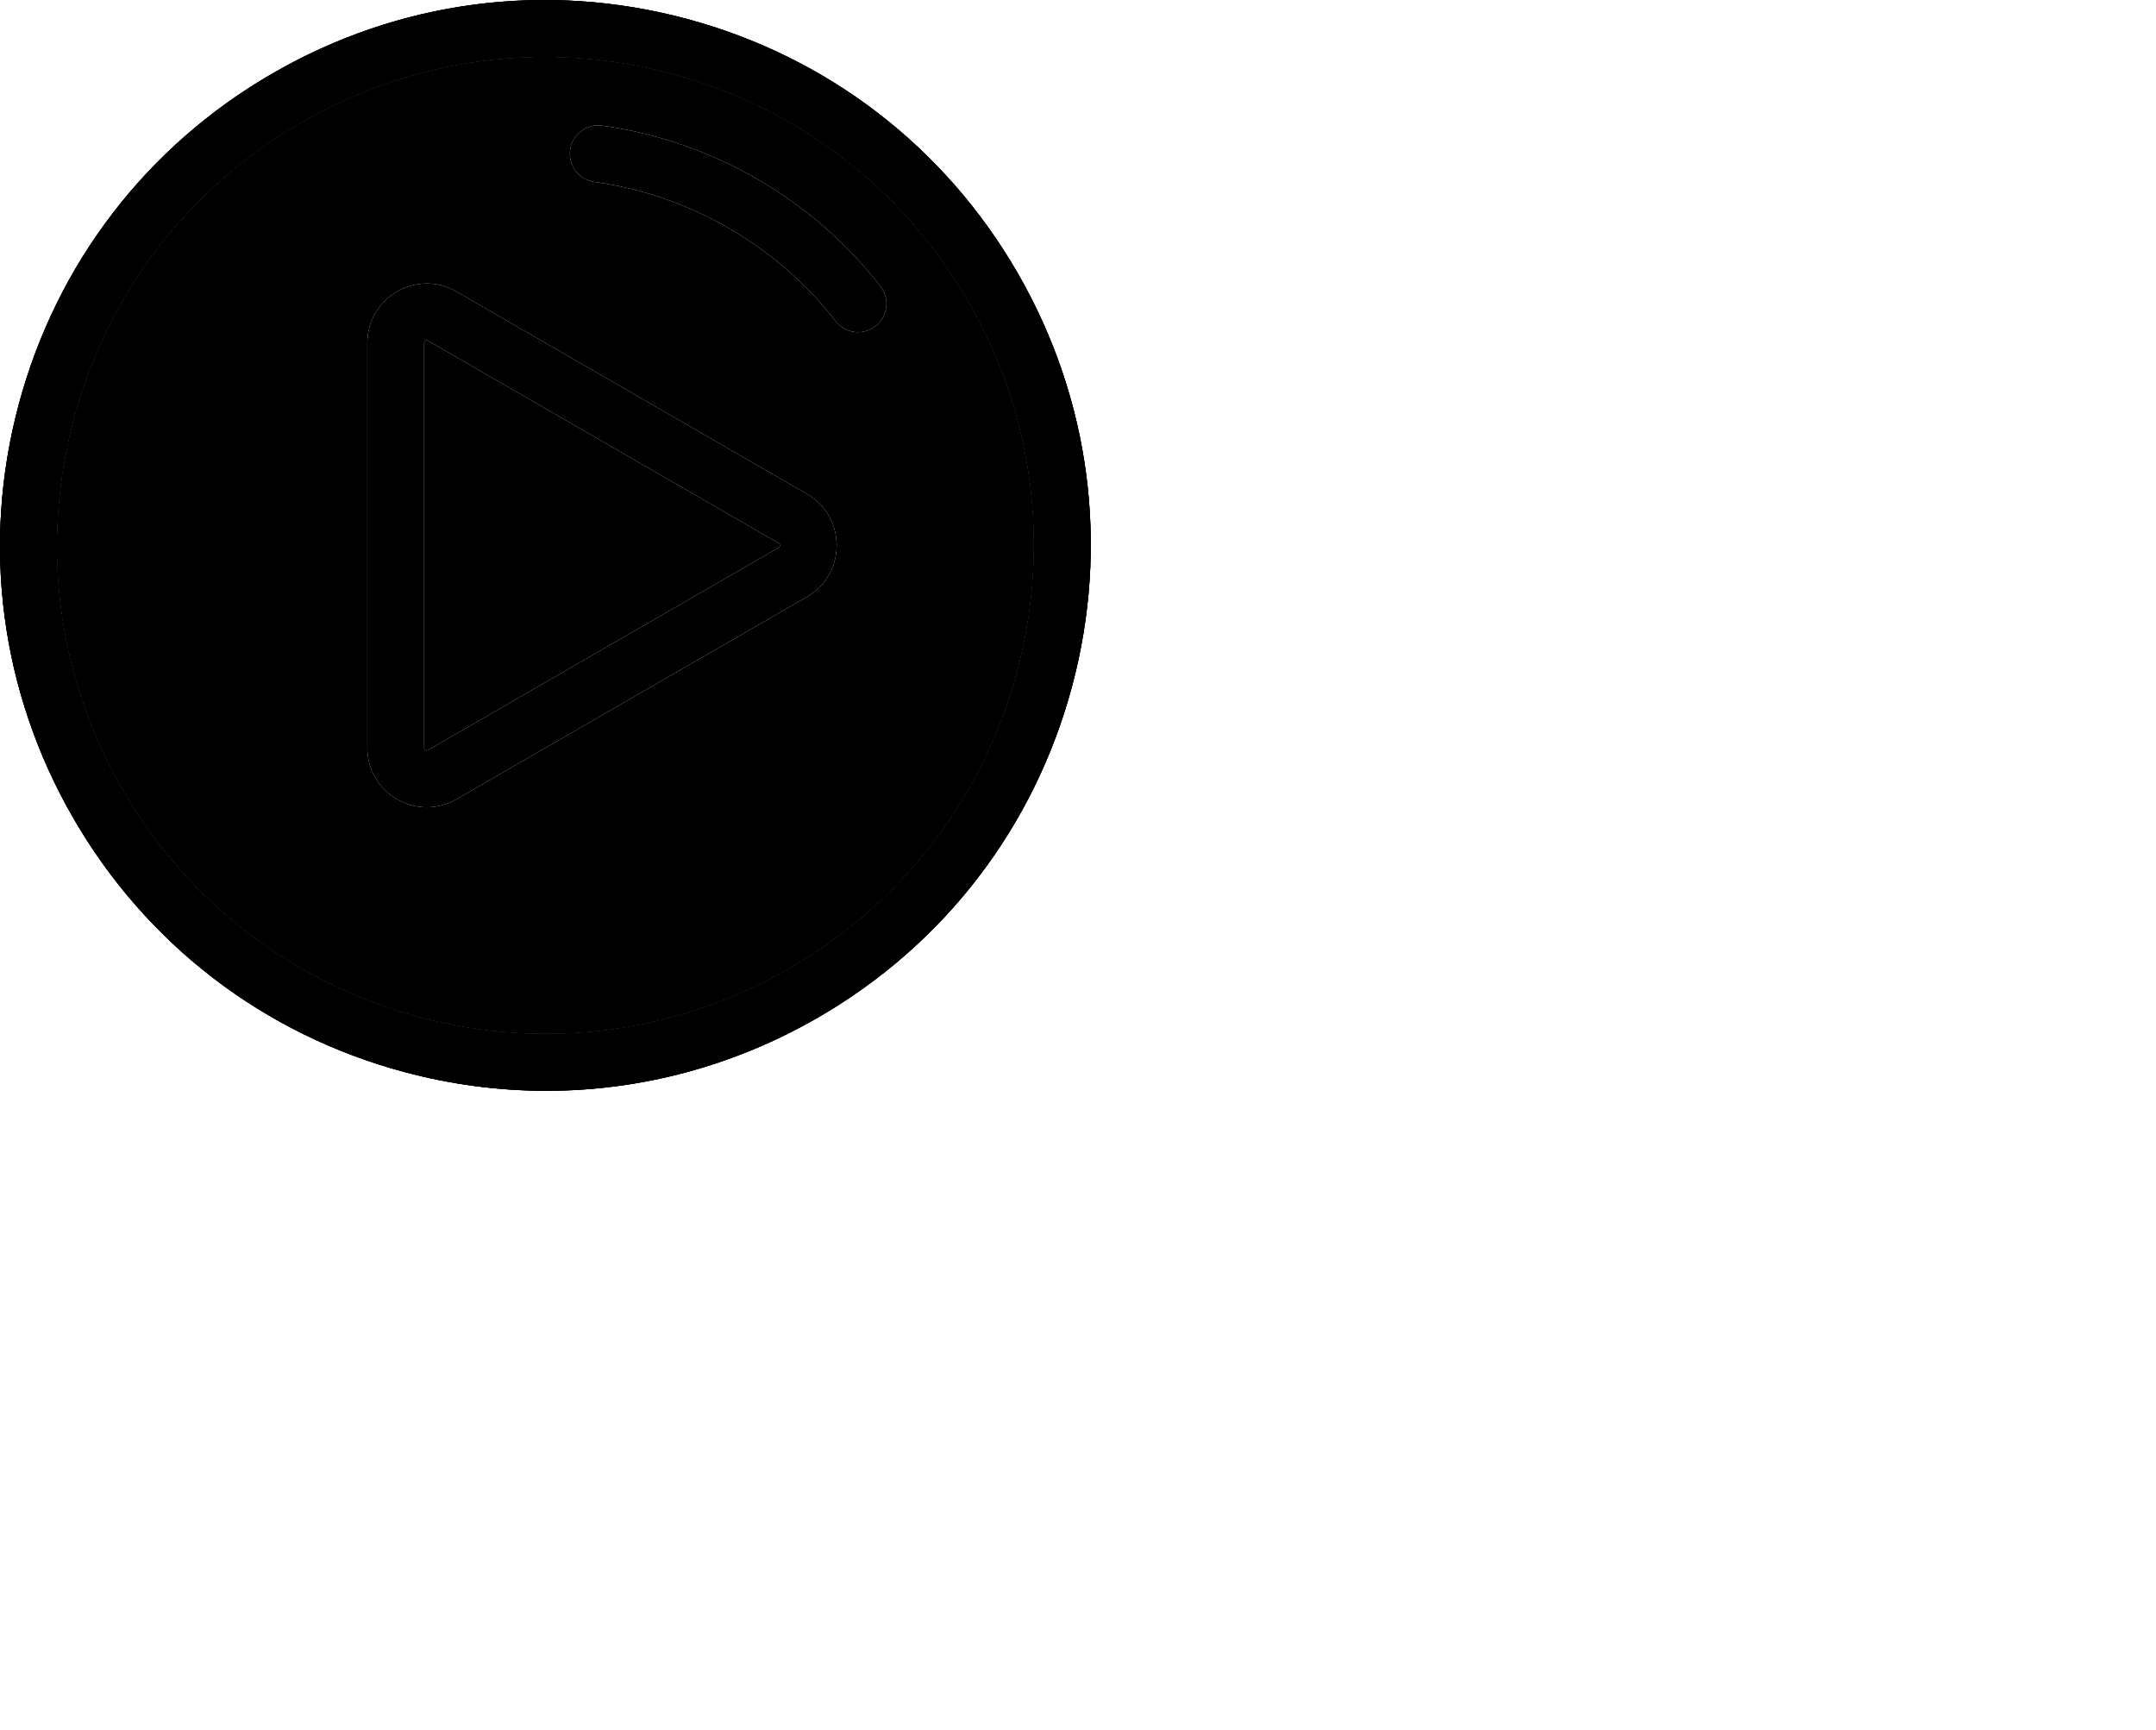 <svg className="casino-play-btn" viewBox="0 0 1012 812">
      <path
        id="Color Fill 5"
        fillRule="evenodd"
        className="shp0"
        d="M128.05 34.4C187.25 0.22 256.21 -8.86 322.23 8.83C388.26 26.52 443.43 68.86 477.61 128.05C511.78 187.25 520.86 256.22 503.18 322.24C485.48 388.26 443.14 443.43 383.95 477.61C344.51 500.38 300.76 512 256.41 512C234.19 512 211.82 509.08 189.77 503.18C123.75 485.48 68.57 443.14 34.39 383.95C0.22 324.75 -8.86 255.79 8.82 189.77C26.52 123.75 68.86 68.57 128.05 34.4ZM477.43 315.33C493.28 256.19 485.15 194.4 454.53 141.37C423.91 88.34 374.48 50.42 315.33 34.57C295.59 29.28 275.53 26.67 255.63 26.67C215.91 26.67 176.71 37.07 141.37 57.47C88.36 88.09 50.42 137.52 34.57 196.67C18.72 255.81 26.85 317.6 57.47 370.63C88.09 423.66 137.52 461.58 196.67 477.44C255.81 493.28 317.6 485.15 370.63 454.53C423.66 423.91 461.58 374.48 477.43 315.33Z"
      />
      <path
        id="Color Fill 5"
        fillRule="evenodd"
        className="shp0"
        d="M128.05 34.4C187.25 0.22 256.21 -8.86 322.23 8.83C388.26 26.52 443.43 68.86 477.61 128.05C511.78 187.25 520.86 256.22 503.18 322.24C485.48 388.26 443.14 443.43 383.95 477.61C344.51 500.38 300.76 512 256.41 512C234.19 512 211.82 509.08 189.77 503.18C123.75 485.48 68.57 443.14 34.39 383.95C0.22 324.75 -8.86 255.79 8.82 189.77C26.52 123.75 68.86 68.57 128.05 34.4ZM477.43 315.33C493.28 256.19 485.15 194.4 454.53 141.37C423.91 88.34 374.48 50.42 315.33 34.57C295.59 29.28 275.53 26.67 255.63 26.67C215.91 26.67 176.71 37.07 141.37 57.47C88.36 88.09 50.42 137.52 34.57 196.67C18.72 255.81 26.85 317.6 57.47 370.63C88.09 423.66 137.52 461.58 196.67 477.44C255.81 493.28 317.6 485.15 370.63 454.53C423.66 423.91 461.58 374.48 477.43 315.33Z"
      />
      <path
        id="Color Fill 5"
        fillRule="evenodd"
        className="shp1"
        d="M128.05 34.4C187.25 0.22 256.21 -8.86 322.23 8.83C388.26 26.52 443.43 68.86 477.61 128.05C511.78 187.25 520.86 256.22 503.18 322.24C485.48 388.26 443.14 443.43 383.95 477.61C344.51 500.38 300.76 512 256.41 512C234.19 512 211.82 509.08 189.77 503.18C123.75 485.48 68.57 443.14 34.39 383.95C0.22 324.75 -8.86 255.79 8.82 189.77C26.52 123.75 68.86 68.57 128.05 34.4ZM477.43 315.33C493.28 256.19 485.15 194.4 454.53 141.37C423.91 88.34 374.48 50.42 315.33 34.57C295.59 29.28 275.53 26.67 255.63 26.67C215.91 26.67 176.71 37.07 141.37 57.47C88.36 88.09 50.42 137.52 34.57 196.67C18.72 255.81 26.85 317.6 57.47 370.63C88.09 423.66 137.52 461.58 196.67 477.44C255.81 493.28 317.6 485.15 370.63 454.53C423.66 423.91 461.58 374.48 477.43 315.33Z"
      />
      <path
        id="Color Fill 4"
        fillRule="evenodd"
        className="shp2"
        d="M454.53 141.37C485.15 194.4 493.28 256.19 477.43 315.33C461.58 374.48 423.66 423.91 370.63 454.53C317.6 485.15 255.81 493.28 196.67 477.44C137.52 461.58 88.09 423.66 57.47 370.63C26.85 317.6 18.72 255.82 34.57 196.67C50.42 137.52 88.36 88.09 141.37 57.47C176.71 37.07 215.91 26.67 255.63 26.67C275.53 26.67 295.59 29.28 315.33 34.57C374.48 50.42 423.91 88.34 454.53 141.37ZM410.92 153.14C416.74 148.64 417.81 140.26 413.31 134.45C381.62 93.5 333.97 66 282.61 58.98C275.32 57.98 268.59 63.08 267.61 70.38C266.61 77.67 271.71 84.39 279 85.39C323.51 91.46 364.78 115.3 392.23 150.75C394.85 154.15 398.8 155.92 402.78 155.92C405.63 155.92 408.5 155.02 410.92 153.14ZM392.72 256C392.72 245.92 387.51 236.9 378.78 231.86L214.26 136.86C205.51 131.82 195.1 131.82 186.37 136.86C177.64 141.91 172.42 150.93 172.42 161.02L172.42 350.99C172.42 361.08 177.64 370.1 186.37 375.15C190.73 377.66 195.52 378.92 200.31 378.92C205.1 378.92 209.89 377.67 214.26 375.15L378.78 280.15C387.51 275.11 392.72 266.09 392.72 256Z"
      />
      <g id="Layer">
        <path
          id="Layer"
          className="shp3"
          d="M413.31 134.45C417.81 140.25 416.74 148.64 410.92 153.14C408.5 155.02 405.63 155.92 402.78 155.92C398.8 155.92 394.85 154.15 392.23 150.75C364.78 115.3 323.51 91.46 279 85.39C271.71 84.39 266.61 77.67 267.61 70.38C268.59 63.08 275.32 57.98 282.61 58.98C333.97 66 381.62 93.5 413.31 134.45Z"
        />
        <path
          id="Layer"
          fillRule="evenodd"
          className="shp1"
          d="M378.78 231.86C387.51 236.9 392.72 245.92 392.72 256C392.72 266.09 387.51 275.11 378.78 280.14L214.26 375.15C209.89 377.66 205.1 378.92 200.31 378.92C195.52 378.92 190.73 377.66 186.37 375.15C177.64 370.1 172.42 361.08 172.42 350.99L172.42 161.01C172.42 150.93 177.64 141.91 186.37 136.86C195.1 131.82 205.52 131.82 214.26 136.86L378.78 231.86ZM366.07 256C366.07 255.28 365.66 255.04 365.46 254.94L200.93 159.94C200.8 159.87 200.6 159.75 200.32 159.75C200.15 159.75 199.93 159.8 199.69 159.94C199.07 160.3 199.07 160.77 199.07 161.01L199.07 350.99C199.07 351.23 199.07 351.71 199.69 352.07C200.31 352.42 200.73 352.18 200.93 352.07L365.46 257.07C365.66 256.96 366.07 256.72 366.07 256Z"
        />
      </g>
      <path
        id="Layer"
        className="shp4"
        d="M365.46 254.94C365.66 255.04 366.07 255.28 366.07 256C366.07 256.72 365.66 256.96 365.46 257.07L200.93 352.07C200.73 352.18 200.31 352.41 199.69 352.07C199.07 351.71 199.07 351.23 199.07 350.99L199.07 161.01C199.07 160.77 199.07 160.29 199.69 159.94C199.93 159.8 200.15 159.75 200.32 159.75C200.6 159.75 200.8 159.87 200.93 159.94L365.46 254.94Z"
      />
      <g id="Layer" />
      <g id="Layer" />
      <g id="Layer" />
      <g id="Layer" />
      <g id="Layer" />
      <g id="Layer" />
      <g id="Layer" />
      <g id="Layer" />
      <g id="Layer" />
      <g id="Layer" />
      <g id="Layer" />
      <g id="Layer" />
      <g id="Layer" />
      <g id="Layer" />
      <g id="Layer" />
    </svg>